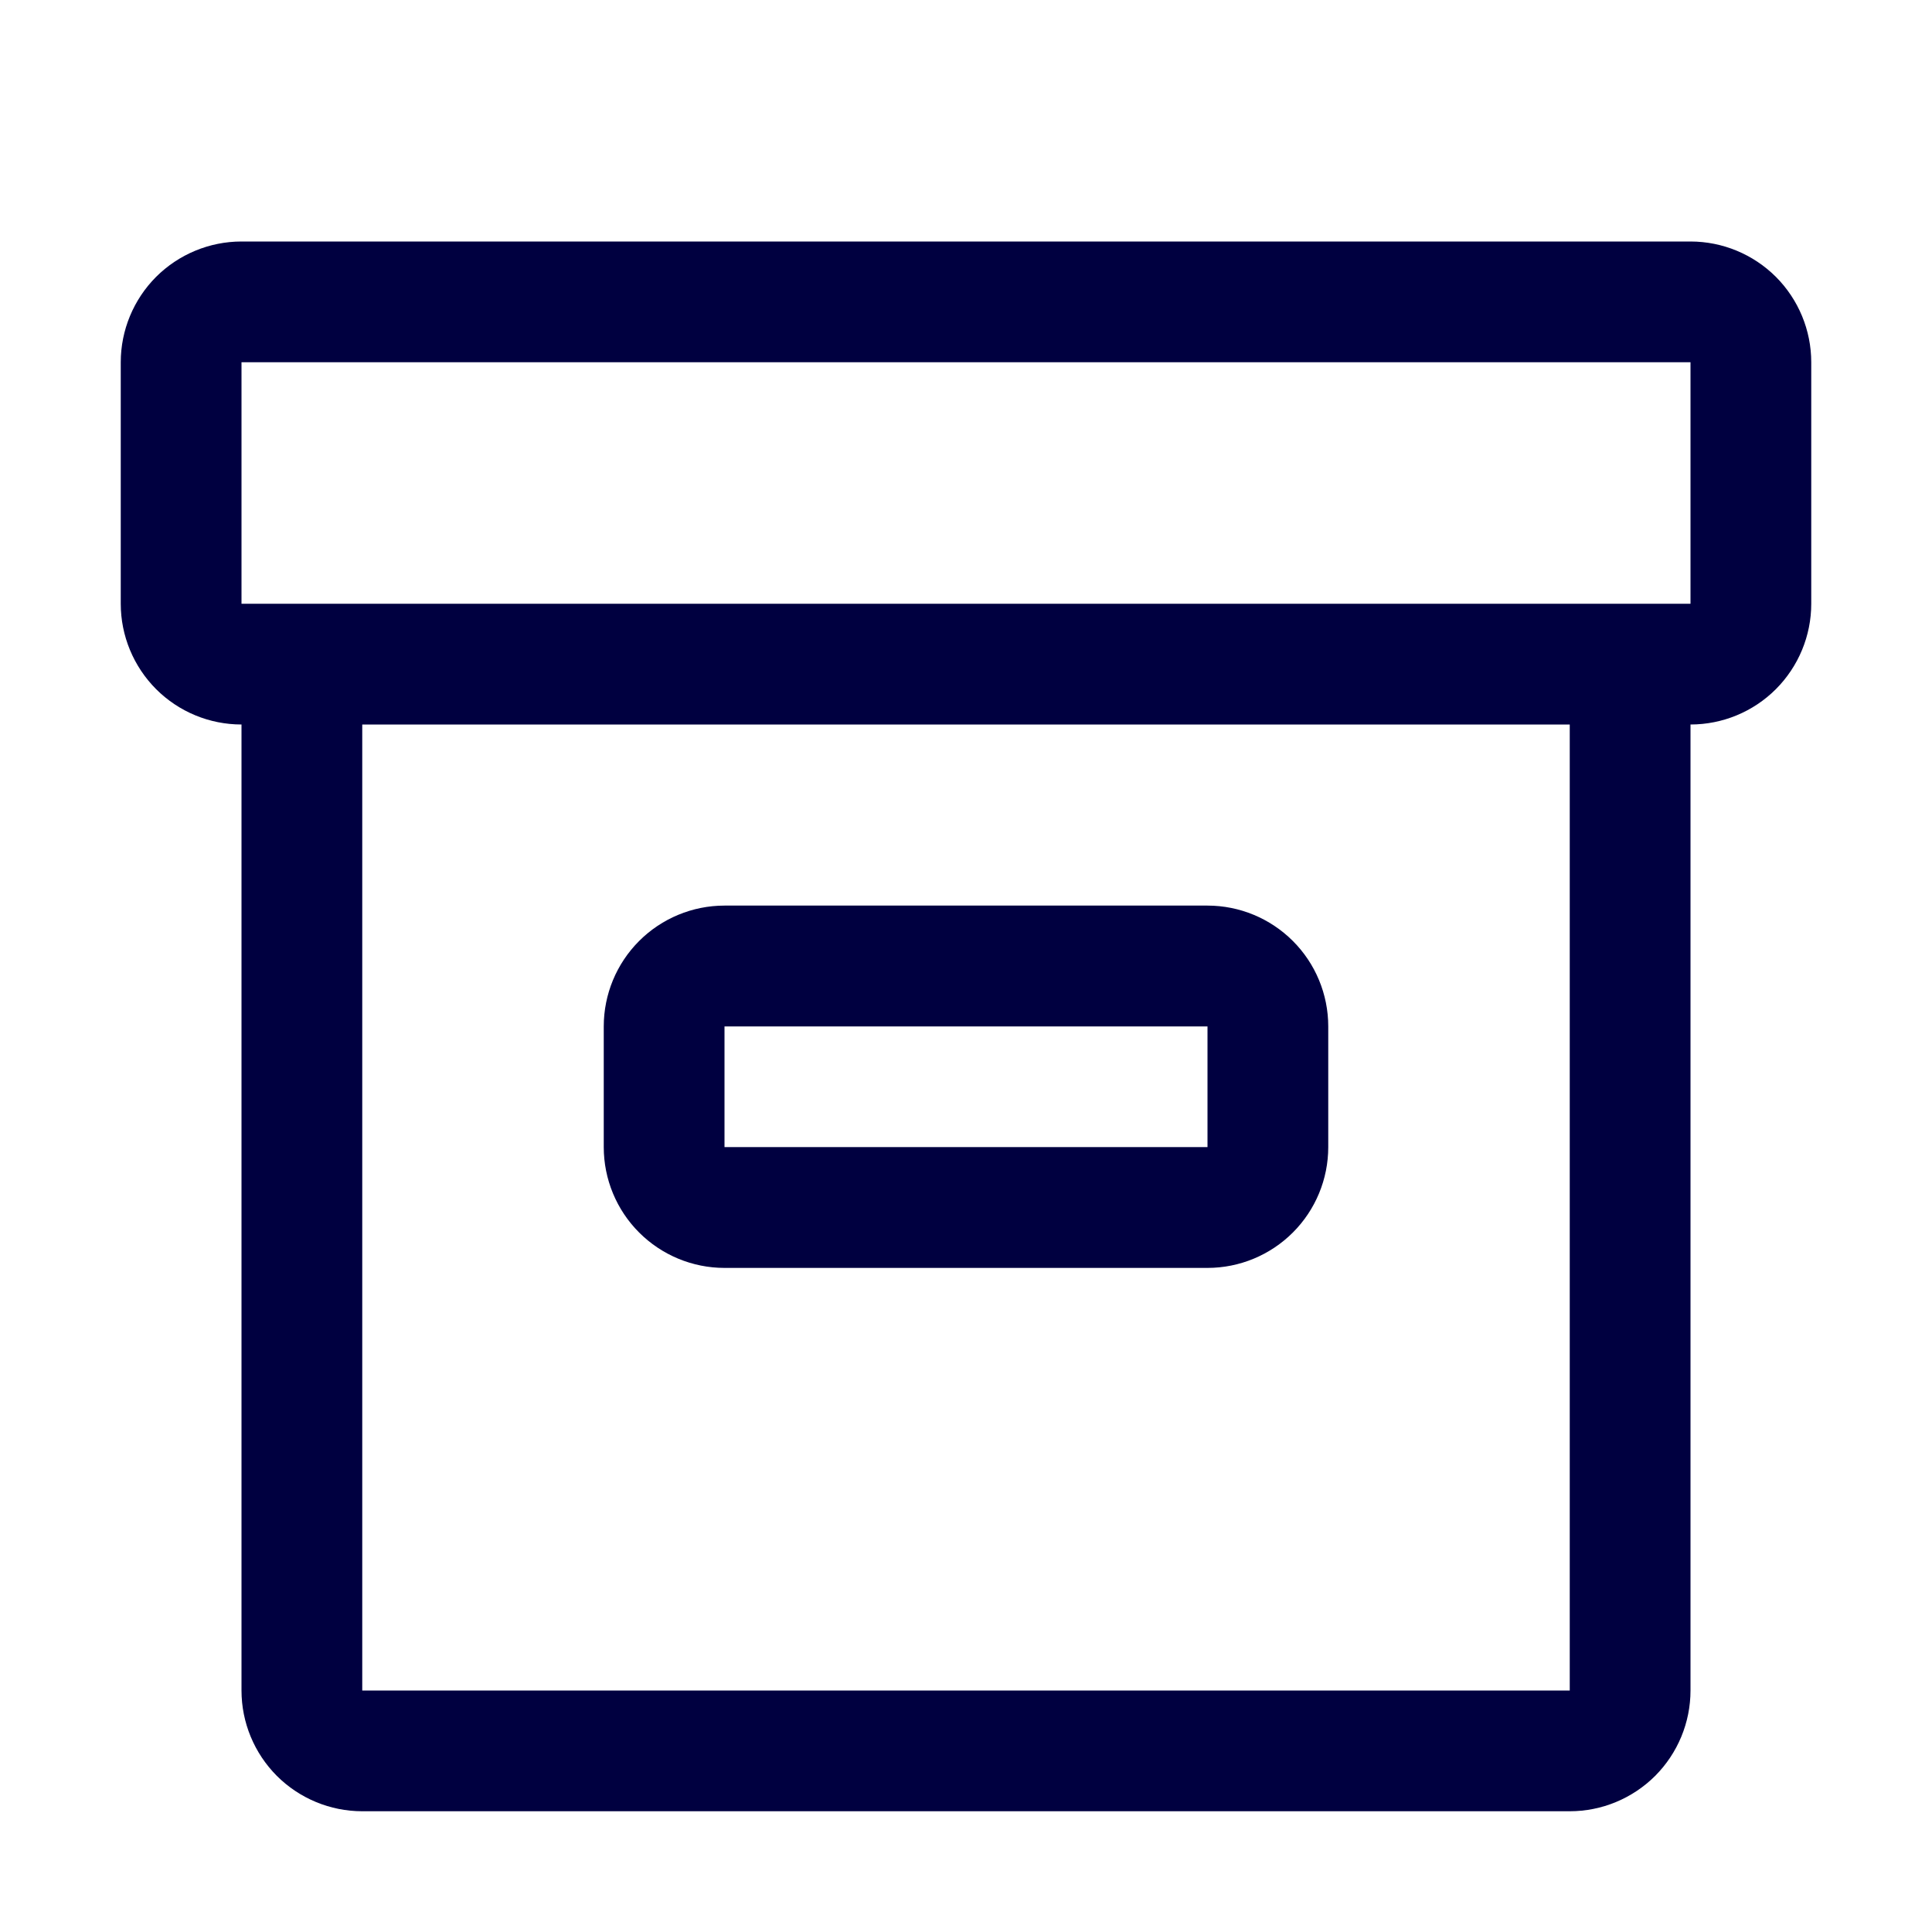 <svg width="30" height="30" viewBox="0 0 30 30" fill="none" xmlns="http://www.w3.org/2000/svg">
<path d="M18.75 19.688H11.25C10.753 19.688 10.276 19.49 9.924 19.138C9.573 18.787 9.375 18.31 9.375 17.812V15.938C9.375 15.44 9.573 14.963 9.924 14.612C10.276 14.26 10.753 14.062 11.25 14.062H18.75C19.247 14.062 19.724 14.26 20.076 14.612C20.427 14.963 20.625 15.44 20.625 15.938V17.812C20.625 18.31 20.427 18.787 20.076 19.138C19.724 19.49 19.247 19.688 18.75 19.688ZM11.25 15.938V17.812H18.75V15.938H11.25Z" fill="#000040"/>
<path d="M26.25 3.75H3.75C3.253 3.75 2.776 3.948 2.424 4.299C2.073 4.651 1.875 5.128 1.875 5.625V9.375C1.875 9.872 2.073 10.349 2.424 10.701C2.776 11.053 3.253 11.25 3.75 11.25V26.25C3.75 26.747 3.948 27.224 4.299 27.576C4.651 27.927 5.128 28.125 5.625 28.125H24.375C24.872 28.125 25.349 27.927 25.701 27.576C26.052 27.224 26.25 26.747 26.25 26.25V11.25C26.747 11.25 27.224 11.053 27.576 10.701C27.927 10.349 28.125 9.872 28.125 9.375V5.625C28.125 5.128 27.927 4.651 27.576 4.299C27.224 3.948 26.747 3.75 26.25 3.75ZM24.375 26.25H5.625V11.25H24.375V26.25ZM26.25 9.375H3.75V5.625H26.25V9.375Z" fill="#000040"/>
</svg>
